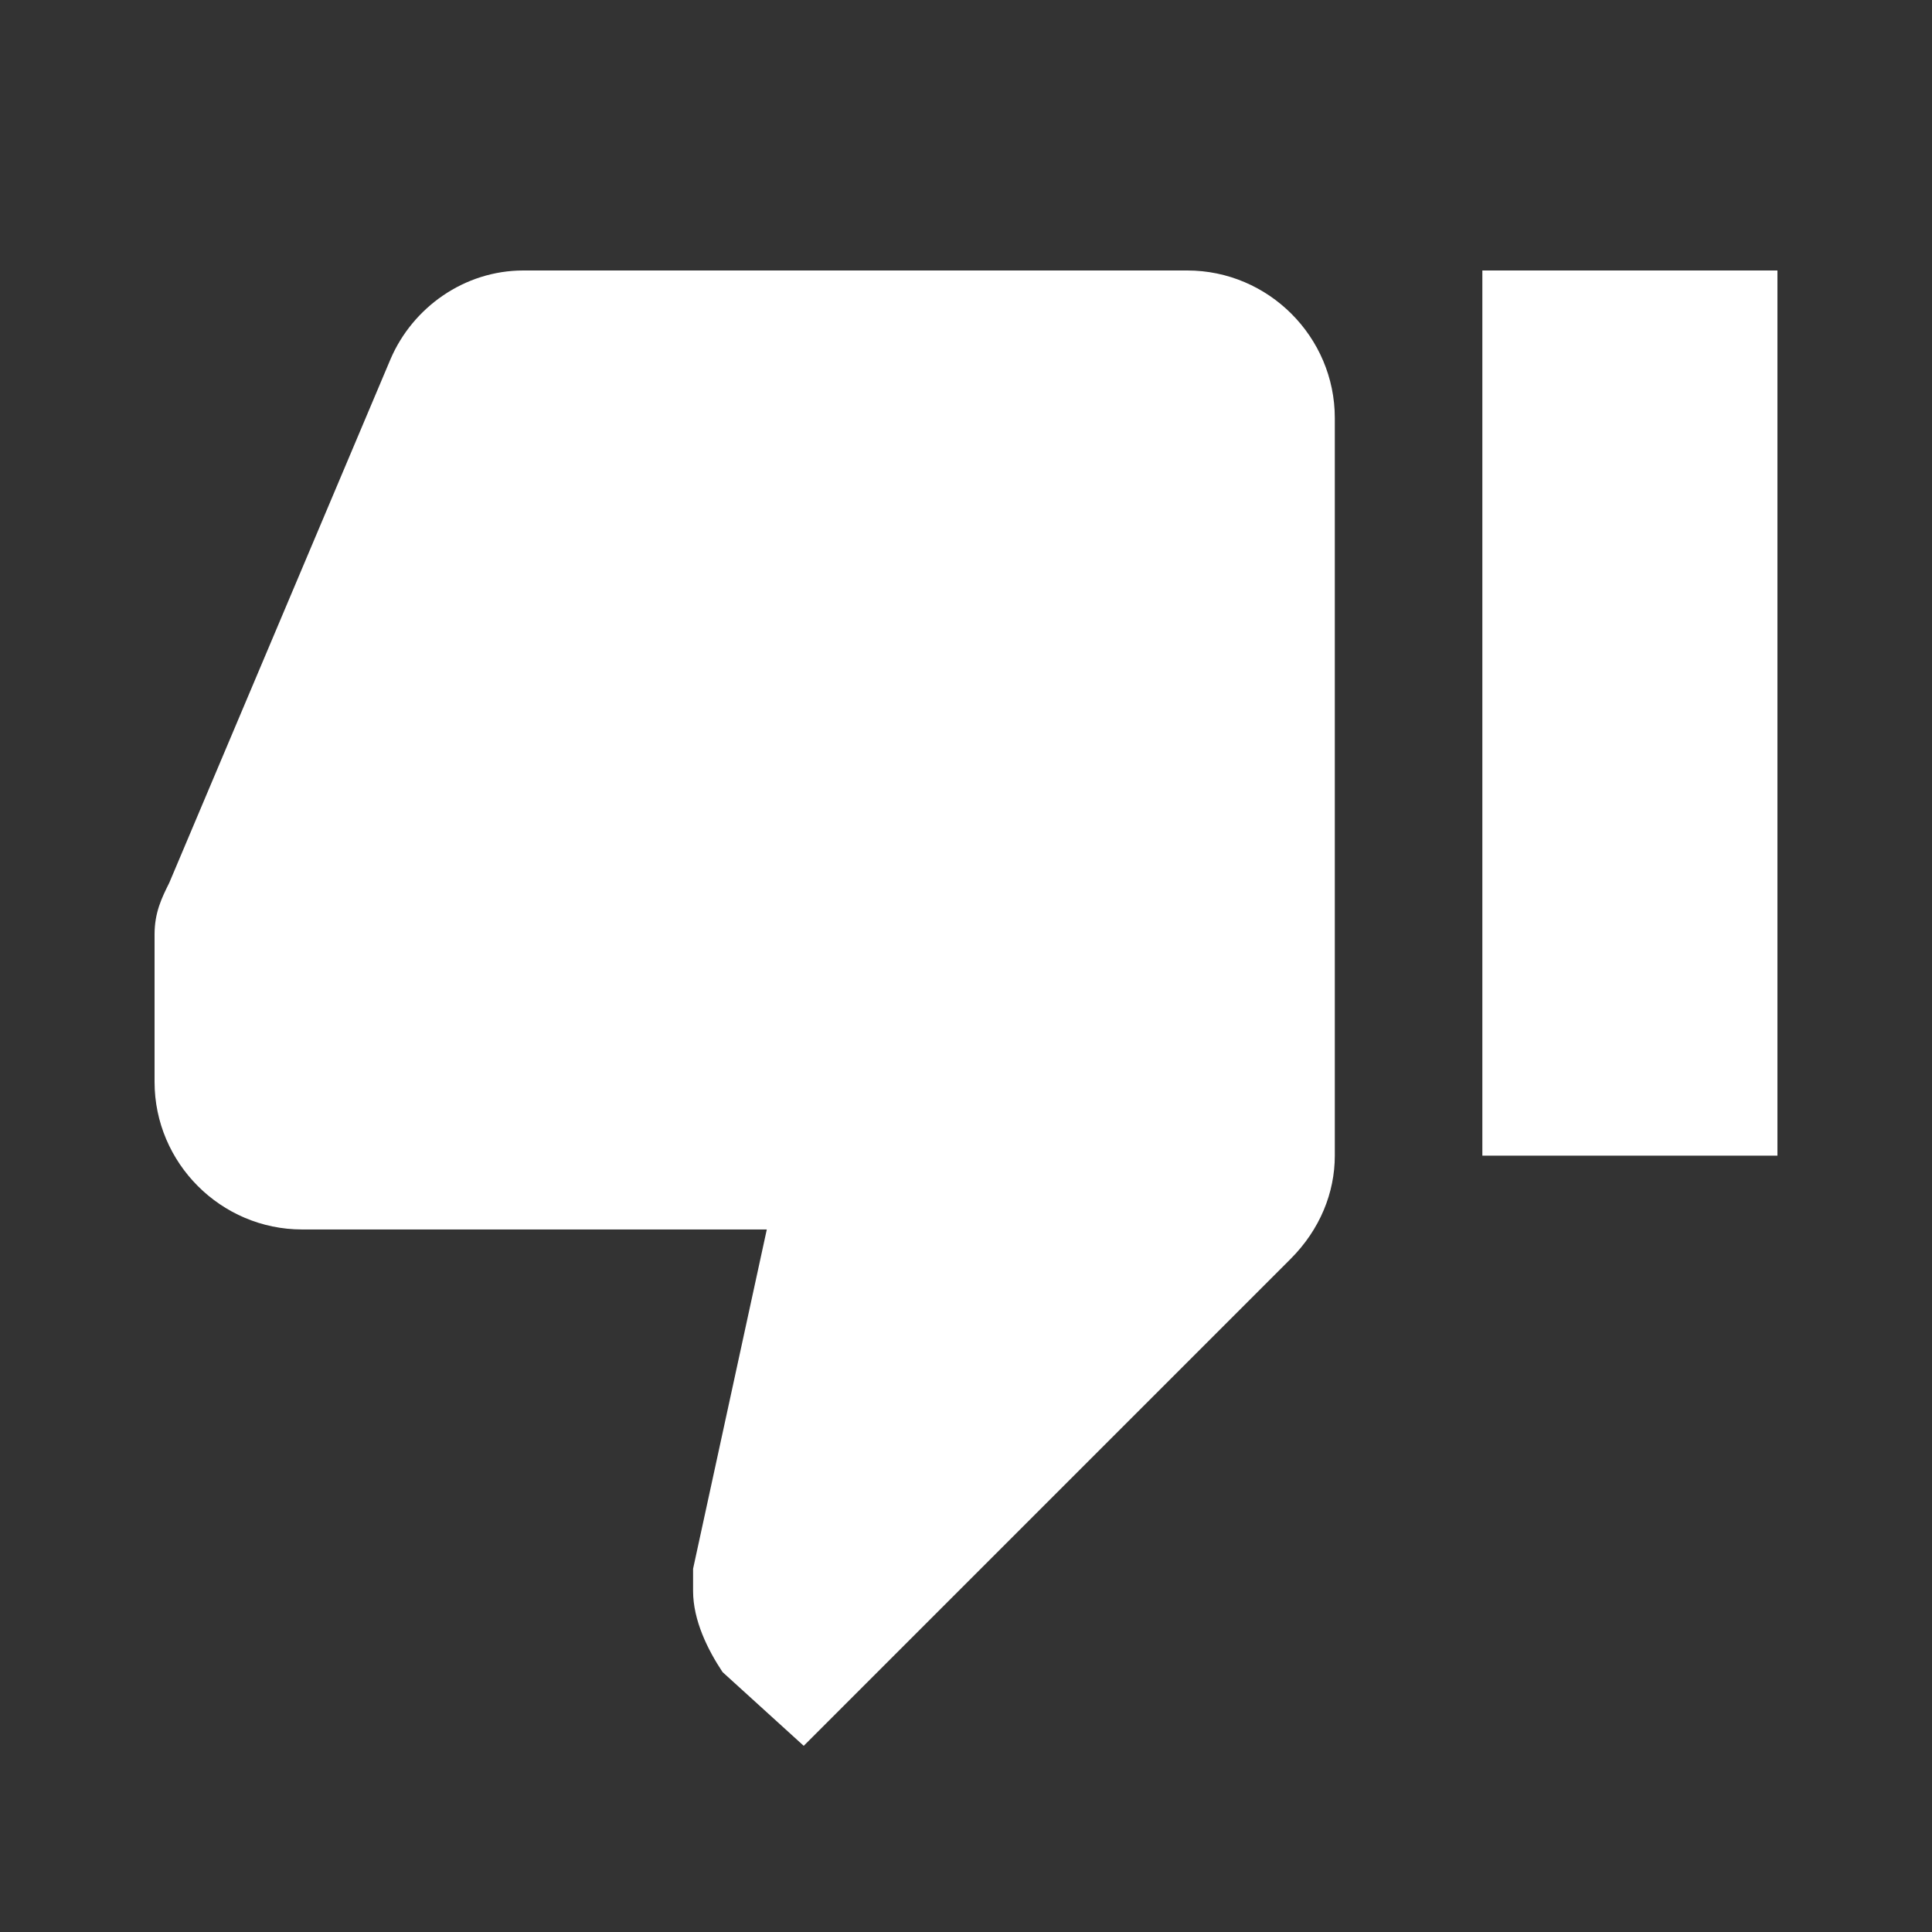 <?xml version="1.0" encoding="UTF-8"?>
<svg width="19px" height="19px" viewBox="0 0 19 19" version="1.1" xmlns="http://www.w3.org/2000/svg" xmlns:xlink="http://www.w3.org/1999/xlink">
    <rect x="0" y="0" width="19" height="19" fill="#333333" stroke="none"/>
    <!-- Generator: Sketch 52.4 (67378) - http://www.bohemiancoding.com/sketch -->
    <title>icons/like copy 2</title>
    <desc>Created with Sketch.</desc>
    <g id="Page-1" stroke="none" stroke-width="1" fill="none" fill-rule="evenodd">
        <g id="city-large-copy" transform="translate(-216, -16)" fill="#FFFFFF">
            <g id="icons/like-copy-2" transform="translate(216, 16)">
                <g id="icons/dislike">
                    <path d="M11.676,2.66 L5.147,2.66 C4.567,2.66 4.059,3.023 3.841,3.531 L1.665,8.681 C1.593,8.826 1.52,8.971 1.52,9.189 L1.52,10.567 L1.52,10.64 C1.52,11.438 2.173,12.091 2.971,12.091 L7.541,12.091 L6.816,15.428 C6.816,15.501 6.816,15.573 6.816,15.646 C6.816,15.936 6.961,16.226 7.106,16.444 L7.904,17.169 L12.692,12.381 C12.982,12.091 13.127,11.728 13.127,11.365 L13.127,4.111 C13.127,3.313 12.474,2.66 11.676,2.66 Z M14.578,2.66 L14.578,11.365 L17.48,11.365 L17.48,2.66 L14.578,2.66 Z" id="Shape"></path>
                </g>
            </g>
        </g>
    </g>
</svg>
